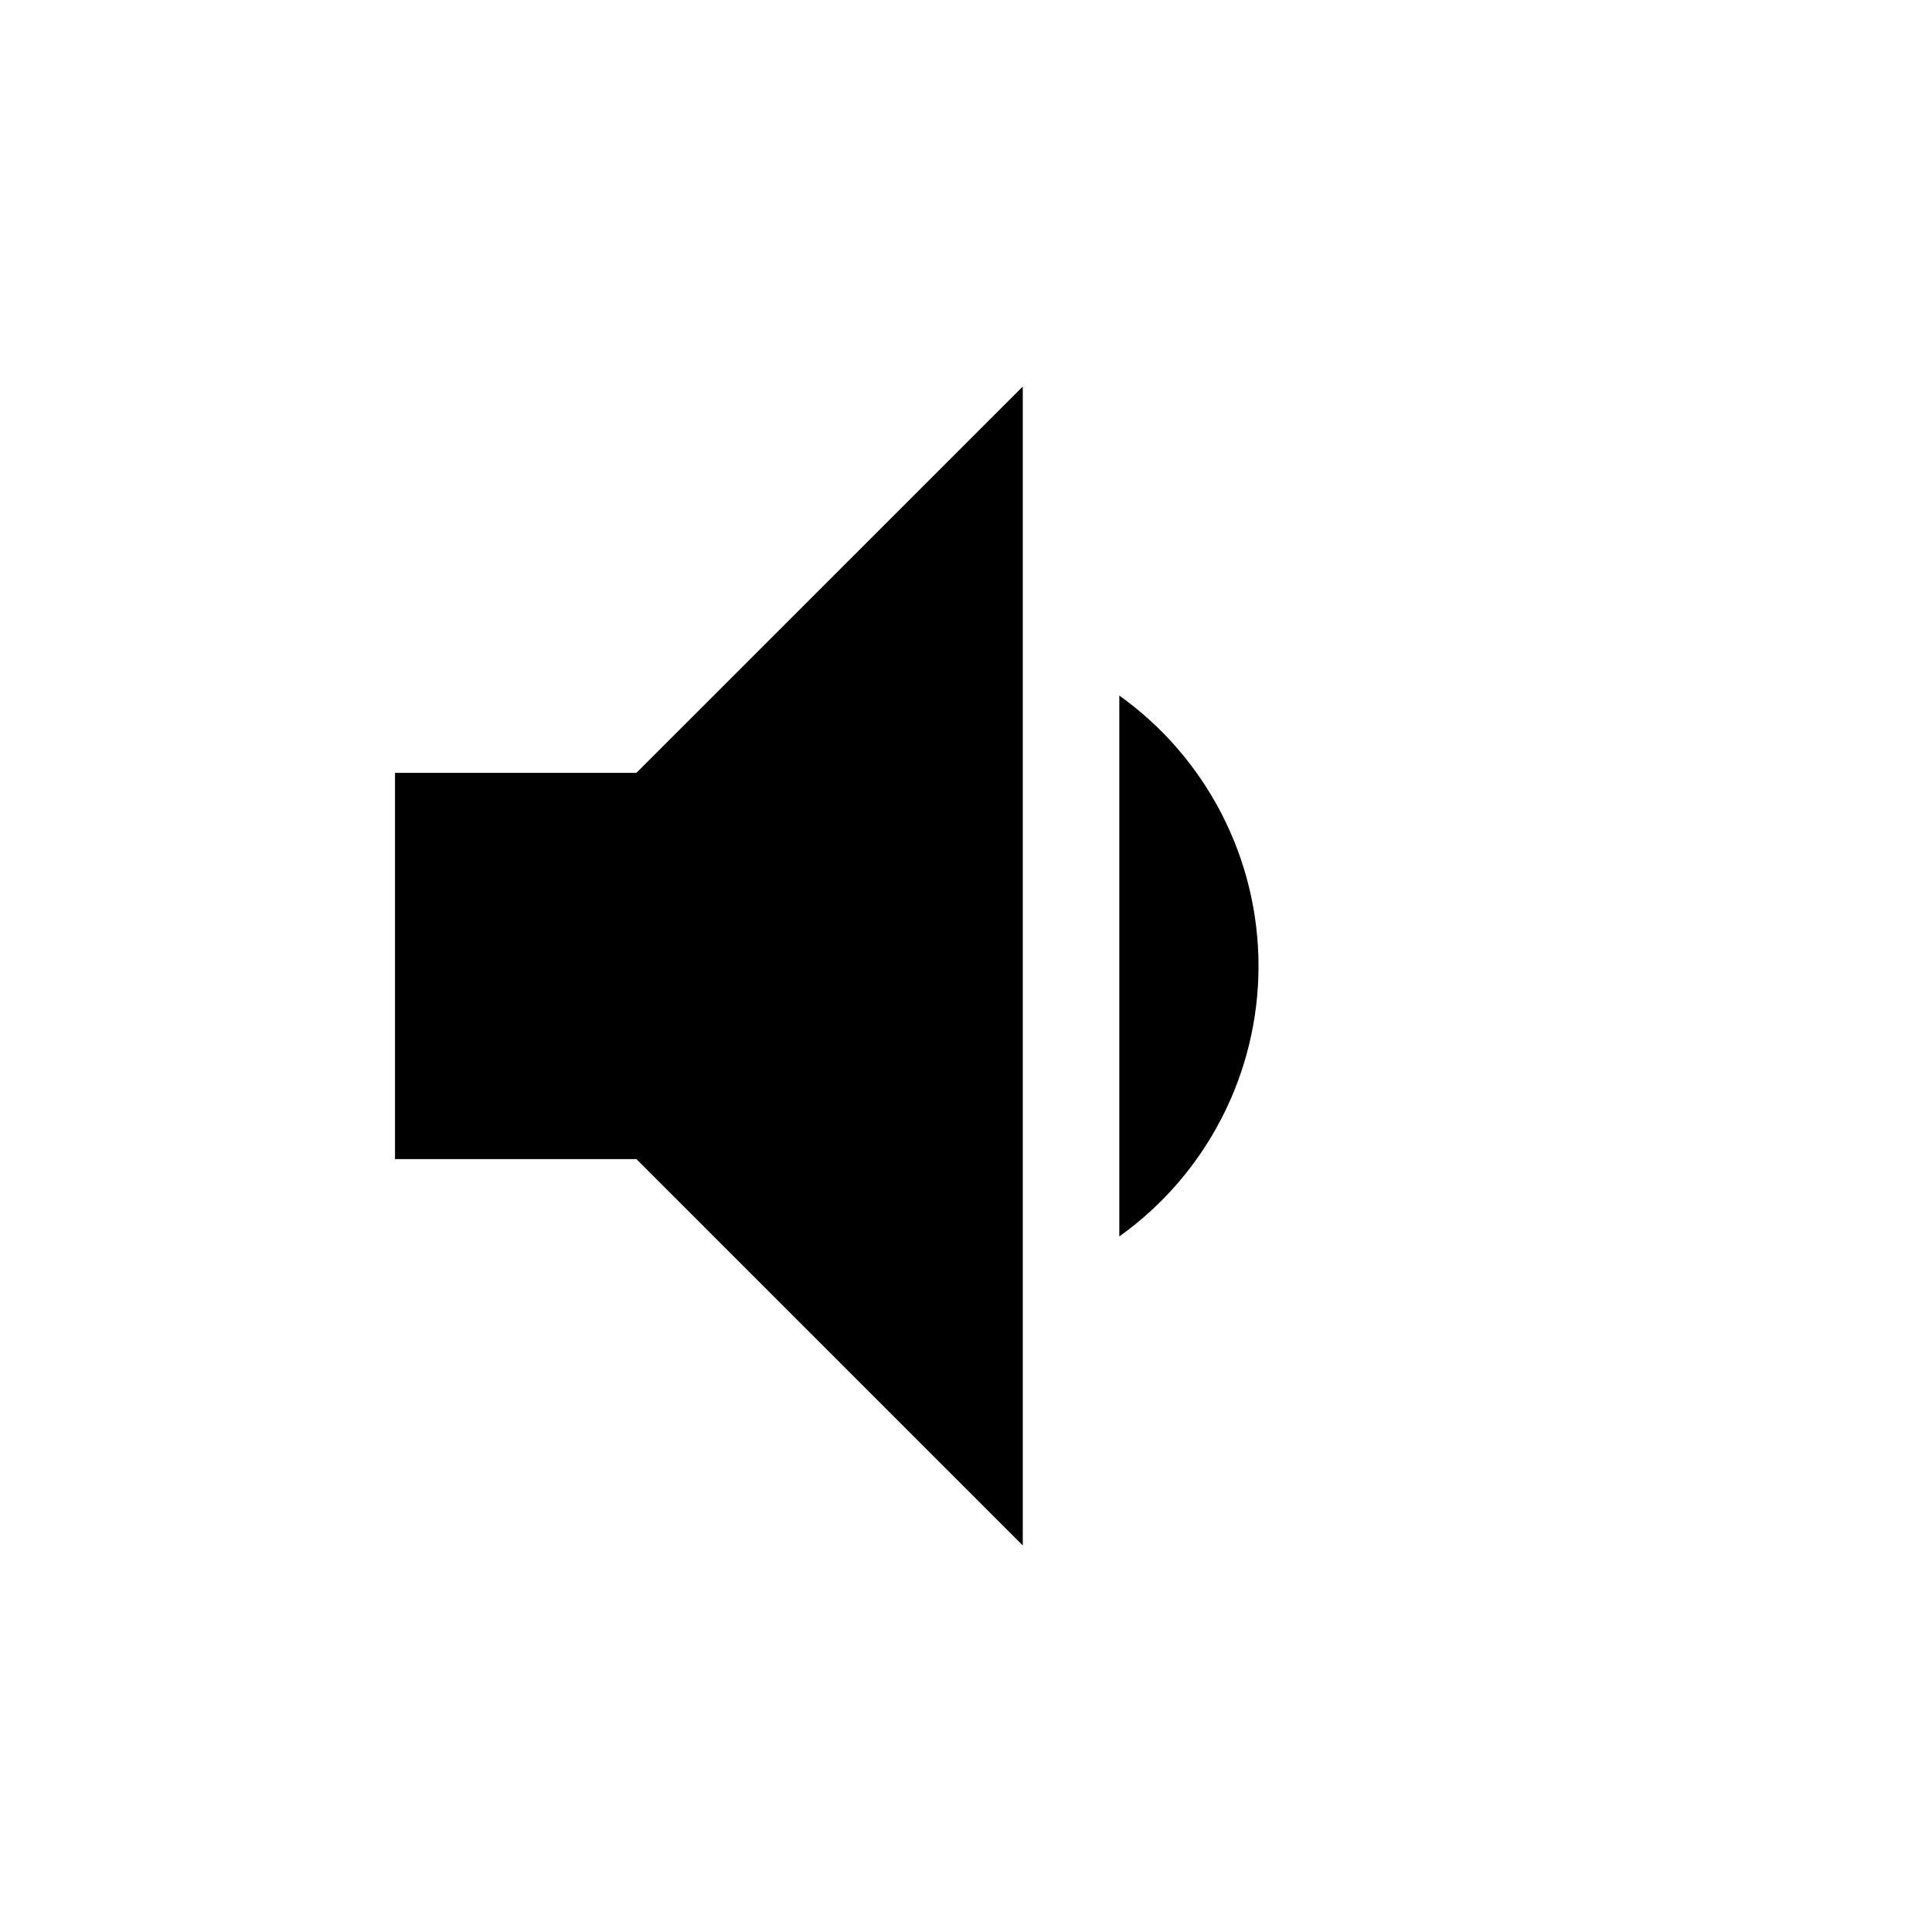 <?xml version="1.0" encoding="utf-8"?>
<!-- Generator: Adobe Illustrator 12.0.1, SVG Export Plug-In . SVG Version: 6.00 Build 51448)  -->
<!DOCTYPE svg PUBLIC "-//W3C//DTD SVG 1.1//EN" "http://www.w3.org/Graphics/SVG/1.1/DTD/svg11.dtd">
<svg  version="1.1" xmlns="http://www.w3.org/2000/svg" xmlns:xlink="http://www.w3.org/1999/xlink" width="28.354" height="28.354" viewBox="0 0 28.354 28.354"
	 overflow="visible" enable-background="new 0 0 28.354 28.354" xml:space="preserve">
<g id="MAIN">
	<polyline points="15.01,5.673 9.34,11.342 5.797,11.342 5.797,17.011 9.34,17.011 15.01,22.681 15.01,5.673 	"/>
	<path d="M16.427,18.146v-7.938c1.282,0.916,2.043,2.394,2.043,3.97C18.47,15.752,17.709,17.231,16.427,18.146z"/>
</g>
</svg>

